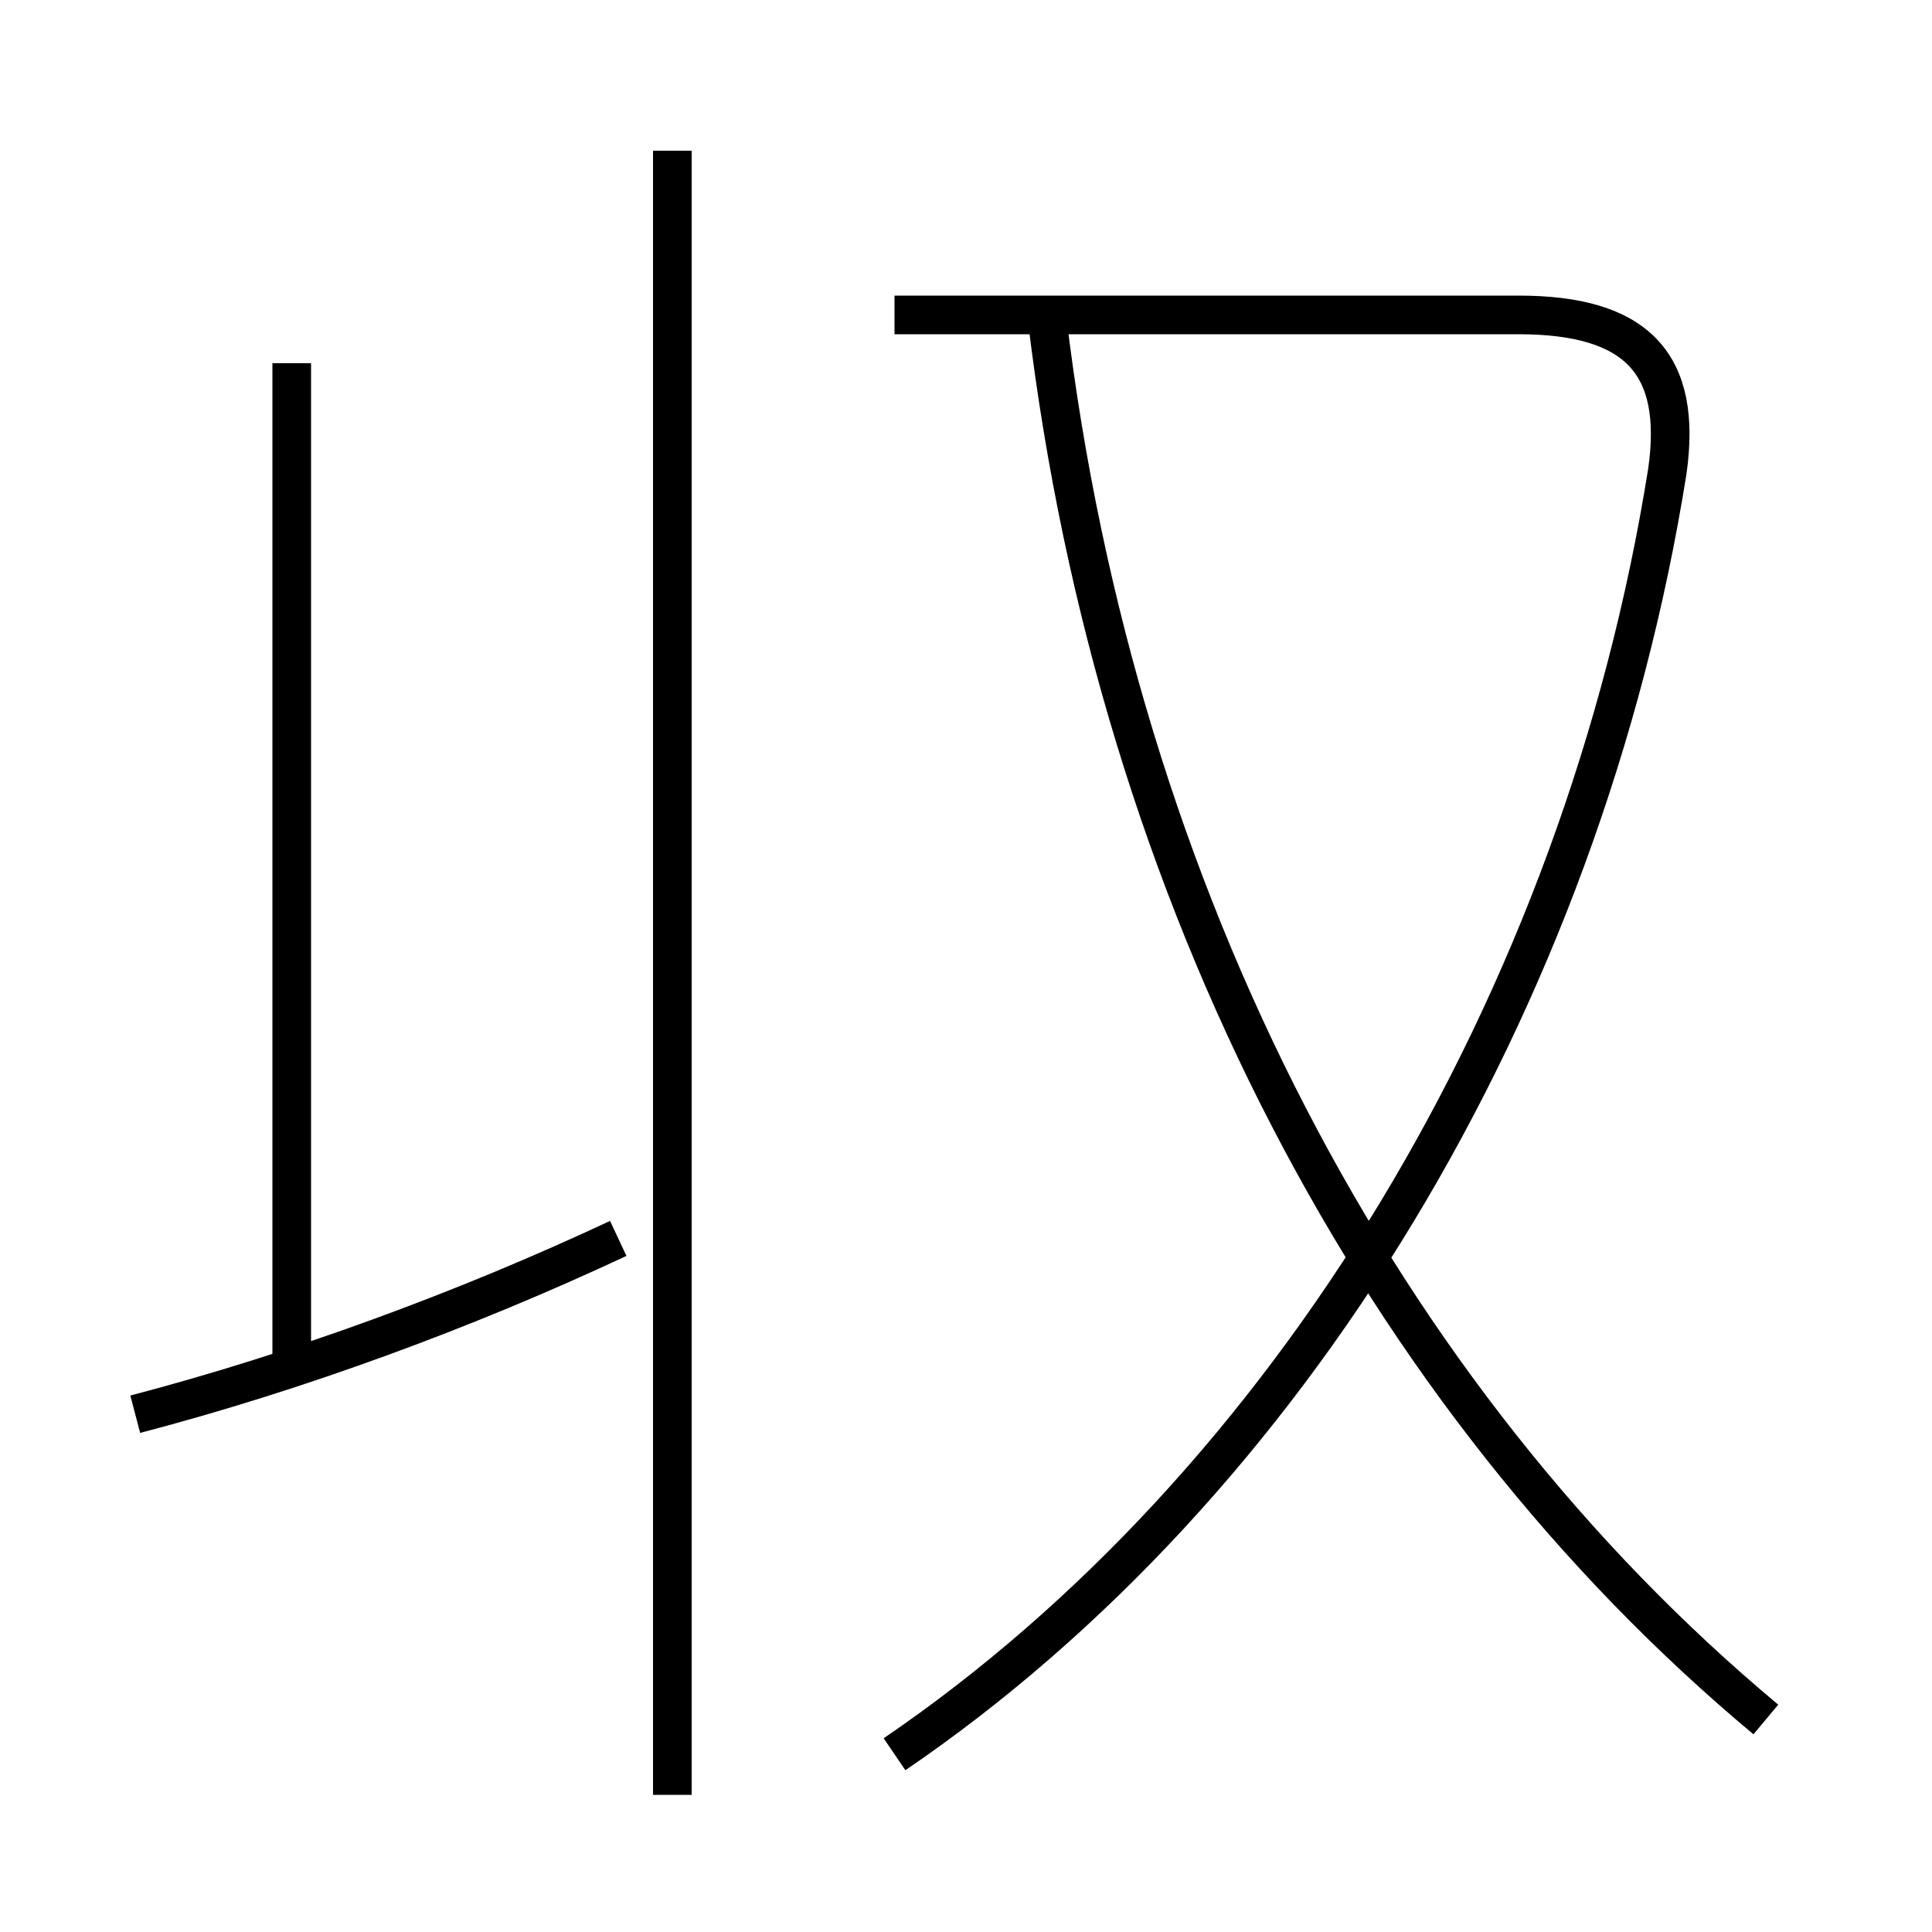 <?xml version='1.0' encoding='utf8'?>
<svg viewBox="0.0 -6.0 50.0 50.0" version="1.1" xmlns="http://www.w3.org/2000/svg">
<rect x="0.0" y="-6.0" width="50.0" height="50.0" fill="#808080" stroke="none"/>
<rect x="-1000" y="-1000" width="2000" height="2000" stroke="white" fill="white"/>
<g style="fill:white;stroke:#000000;  stroke-width:1">
<path d="M 23.15 1.4 C 33.35 -5.55 40.95 -18.0 43.15 -31.8 C 43.55 -34.6 42.35 -35.85 39.3 -35.85 L 23.15 -35.85 M 3.5 -7.4 C 7.7 -8.5 12.05 -10.1 16.0 -11.95 M 7.55 -8.65 L 7.55 -34.6 M 17.4 2.45 L 17.4 -40.1 M 45.7 0.5 C 35.75 -7.8 28.9 -20.75 27.1 -35.75" transform="translate(0.0 38.0)" />
</g>
</svg>